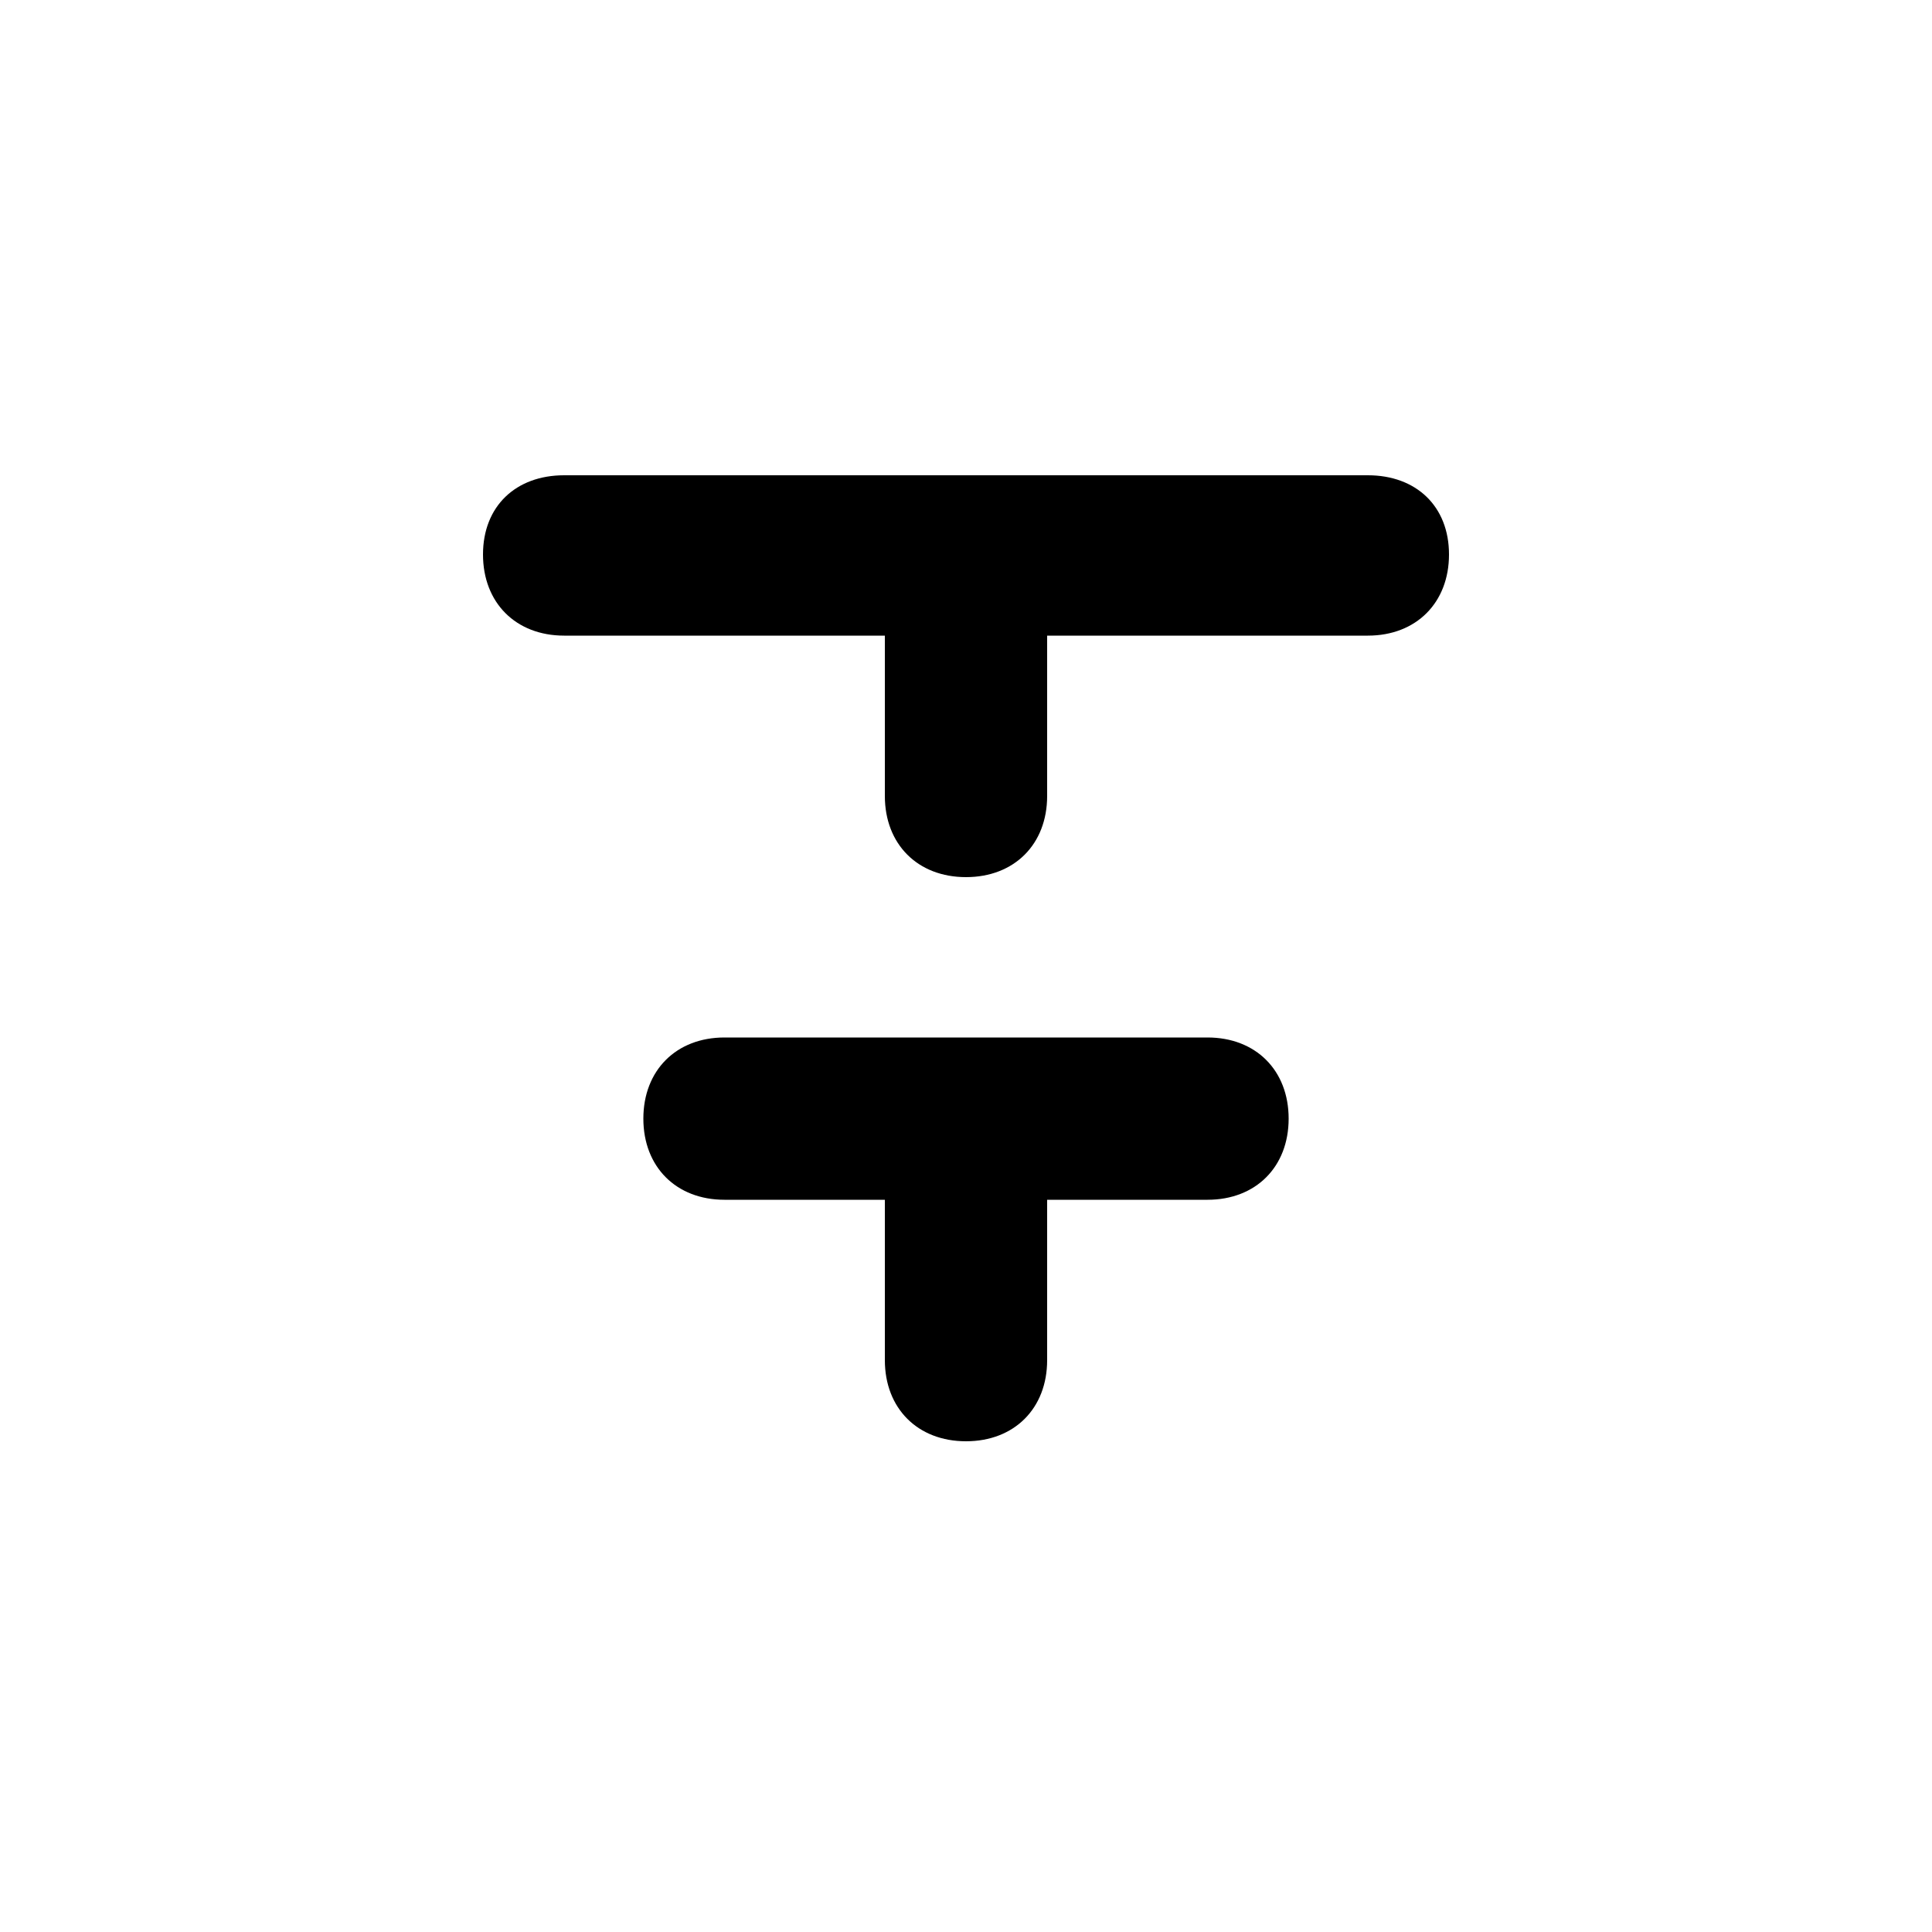 <svg xmlns="http://www.w3.org/2000/svg" width="24" height="24" viewBox="0 0 24 24">
    <path d="M15 12.888h-6c-0.6 0-1.008 0.408-1.008 1.008s0.408 1.008 1.008 1.008h1.992v1.992c0 0.6 0.408 1.008 1.008 1.008s1.008-0.408 1.008-1.008v-1.992h1.992c0.6 0 1.008-0.408 1.008-1.008s-0.408-1.008-1.008-1.008zM16.992 5.904h-9.984c-0.6 0-1.008 0.384-1.008 0.984s0.408 1.008 1.008 1.008h3.984v1.992c0 0.6 0.408 1.008 1.008 1.008s1.008-0.408 1.008-1.008v-1.992h3.984c0.6 0 1.008-0.408 1.008-1.008s-0.408-0.984-1.008-0.984z"></path>
</svg>
